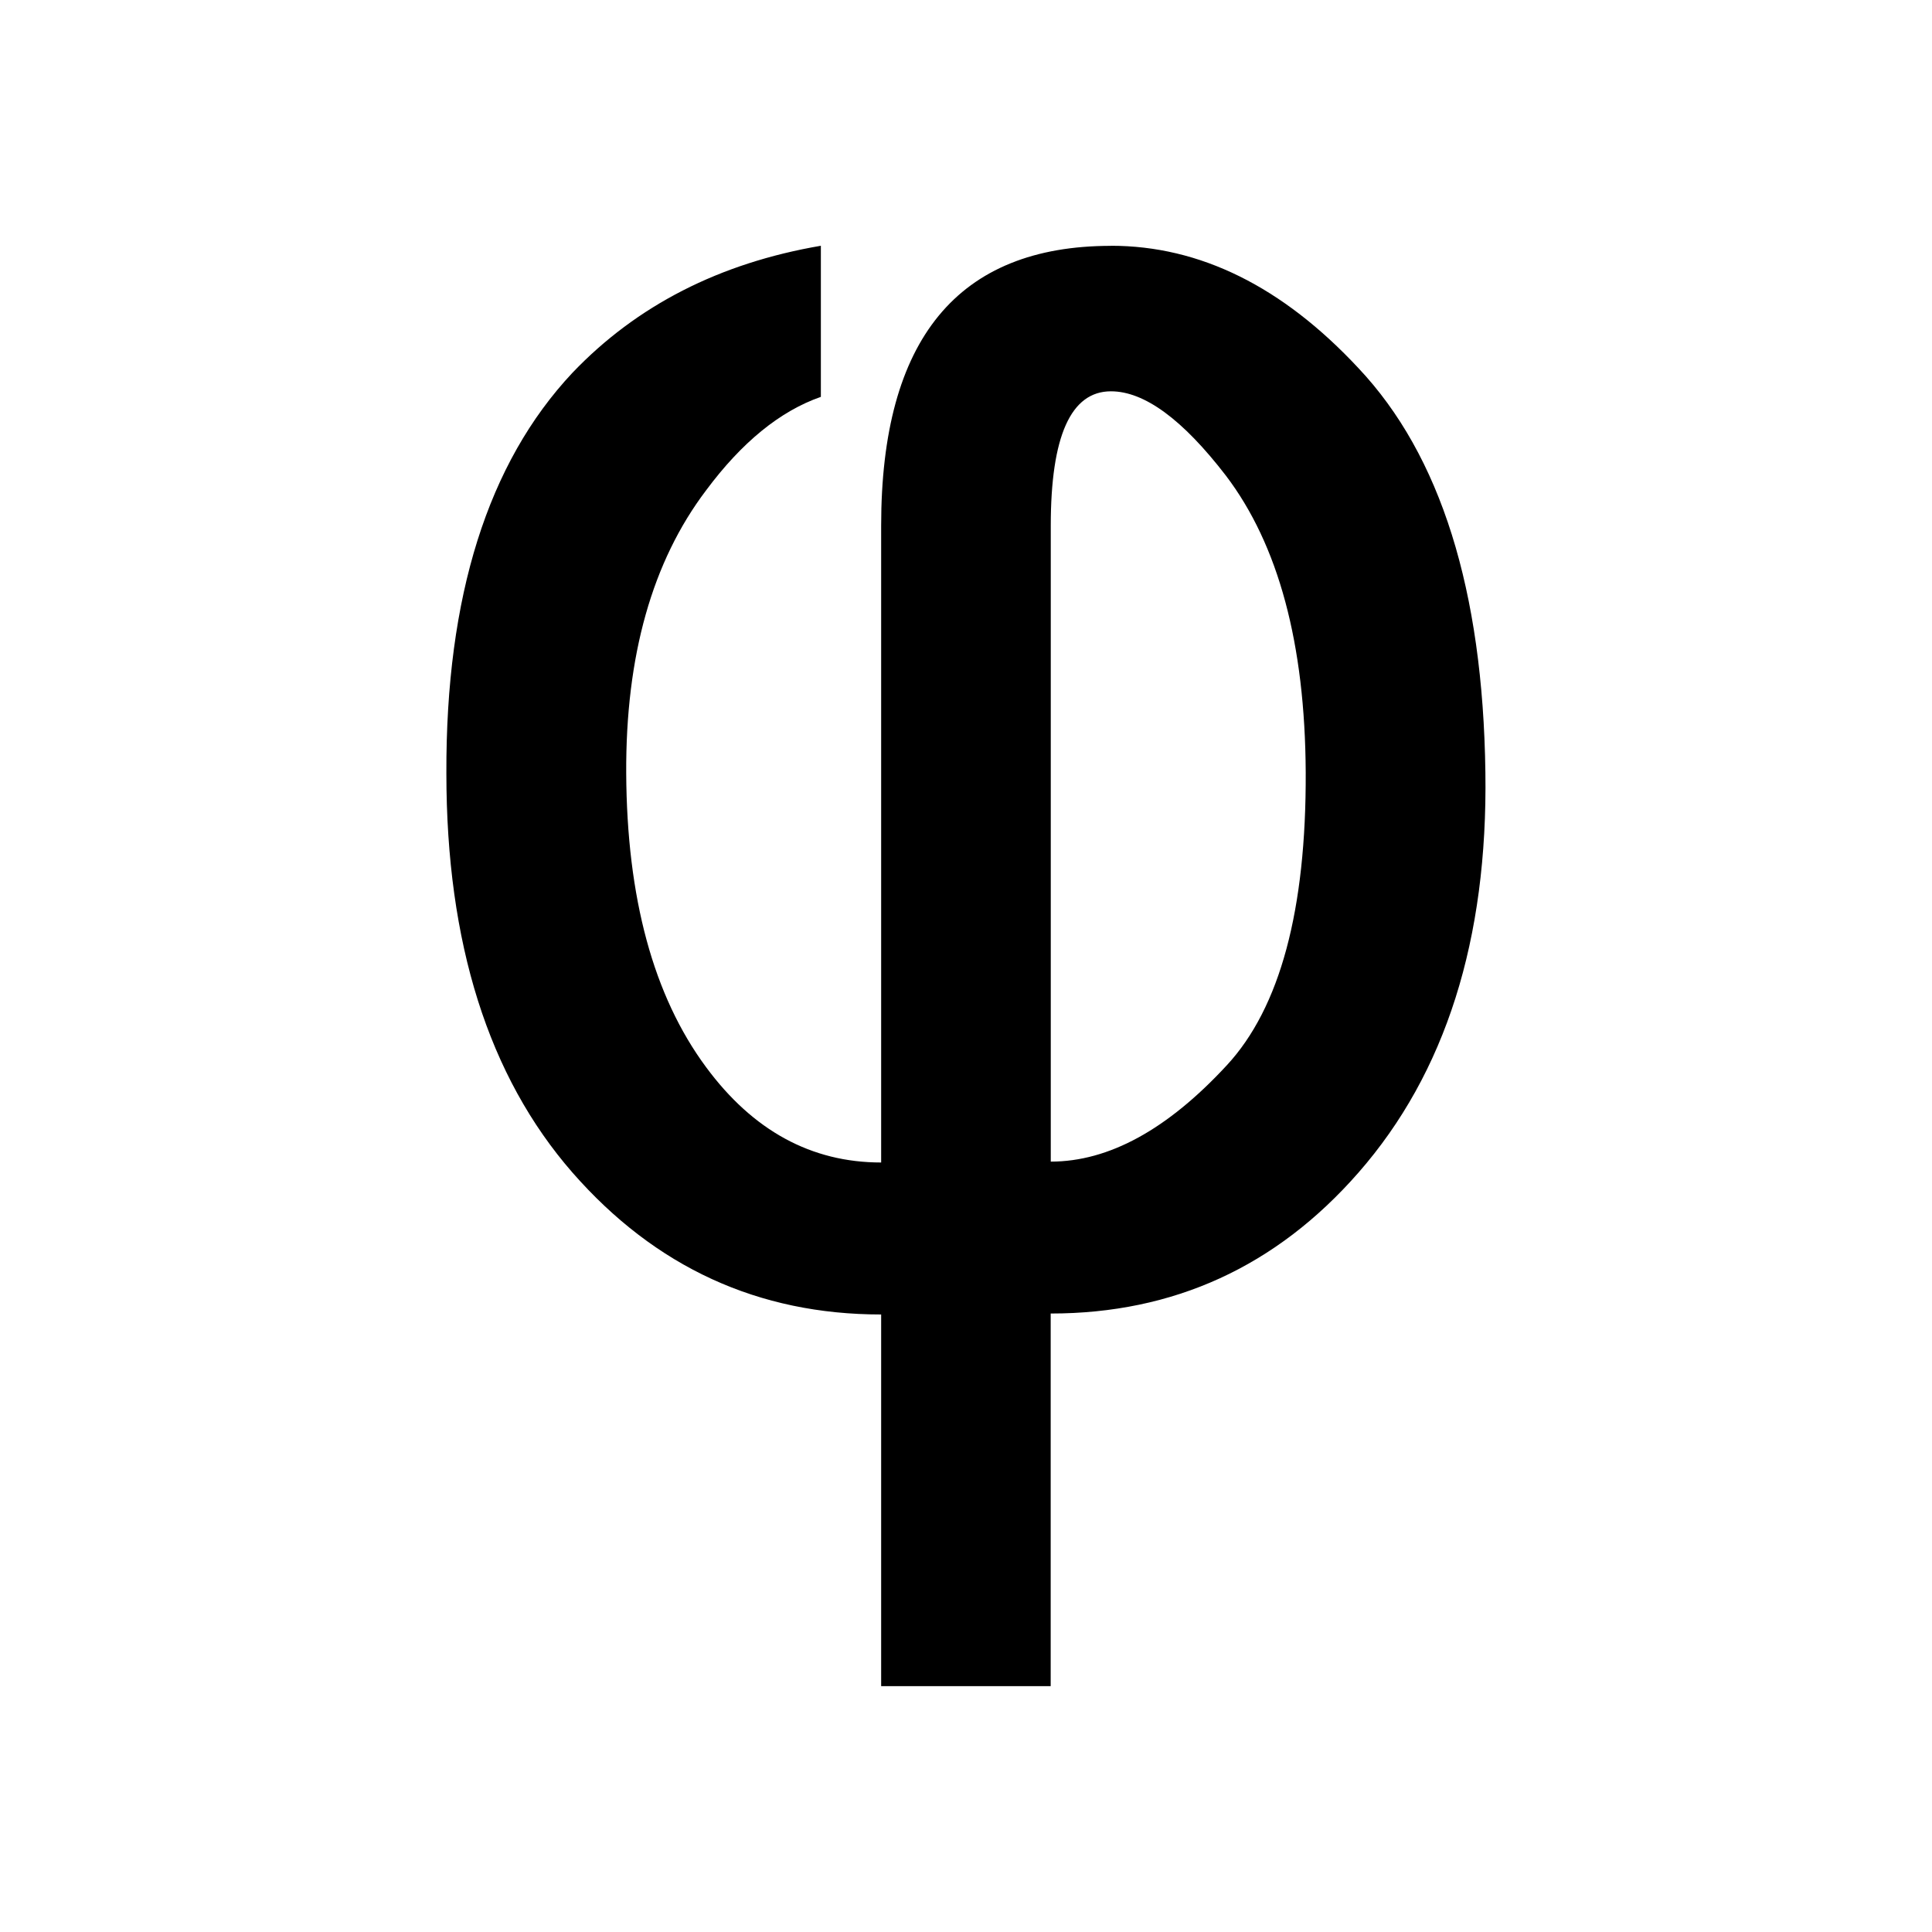 <?xml version="1.0" encoding="UTF-8" standalone="no"?>
<svg
   xmlns:dc="http://purl.org/dc/elements/1.1/"
   xmlns:cc="http://creativecommons.org/ns#"
   xmlns:rdf="http://www.w3.org/1999/02/22-rdf-syntax-ns#"
   xmlns:svg="http://www.w3.org/2000/svg"
   xmlns="http://www.w3.org/2000/svg"
   xmlns:sodipodi="http://sodipodi.sourceforge.net/DTD/sodipodi-0.dtd"
   xmlns:inkscape="http://www.inkscape.org/namespaces/inkscape"
   width="24"
   height="24"
   viewBox="0 0 24 24"
   version="1.1"
   id="svg8"
   inkscape:version="1.0.2 (394de47547, 2021-03-26)"
   sodipodi:docname="phi.svg">
  <defs
     id="defs2" />
  <sodipodi:namedview
     id="base"
     pagecolor="#ffffff"
     bordercolor="#666666"
     borderopacity="1.0"
     inkscape:pageopacity="0.0"
     inkscape:pageshadow="2"
     inkscape:zoom="3.959798"
     inkscape:cx="9.7052805"
     inkscape:cy="90.13496"
     inkscape:document-units="mm"
     inkscape:current-layer="layer1"
     inkscape:document-rotation="0"
     showgrid="false"
     units="px"
     inkscape:window-width="1920"
     inkscape:window-height="1025"
     inkscape:window-x="1920"
     inkscape:window-y="27"
     inkscape:window-maximized="1" />
  <g
     inkscape:label="Layer 1"
     inkscape:groupmode="layer"
     id="layer1">
    <g
       aria-label="φ"
       id="text839"
       style="font-size:23.582px;line-height:1.25;font-family:sans-serif;text-align:center;text-anchor:middle;stroke-width:1.474">
      <path
         d="m 13.801,4.861 q -0.748,0 -0.748,1.67 V 14.43 q 1.082,0 2.188,-1.198 0.99,-1.071 0.979,-3.639 Q 16.208,7.198 15.229,5.909 14.423,4.861 13.801,4.861 Z m 0,-1.808 q 1.658,0 3.074,1.52 1.531,1.624 1.577,5.02 0.046,3.12 -1.577,4.974 -1.531,1.75 -3.823,1.75 v 4.629 H 10.946 v -4.617 q -2.291,0 -3.834,-1.762 Q 5.545,12.771 5.545,9.605 5.534,6.312 7.111,4.631 8.309,3.376 10.197,3.053 V 4.93 Q 9.437,5.195 8.77,6.093 7.768,7.417 7.779,9.605 7.791,11.931 8.77,13.255 9.645,14.441 10.946,14.441 V 6.531 q 0,-3.477 2.856,-3.477 z"
         style="stroke-width:1.474"
         id="path9" />
    </g>
  </g>
</svg>
